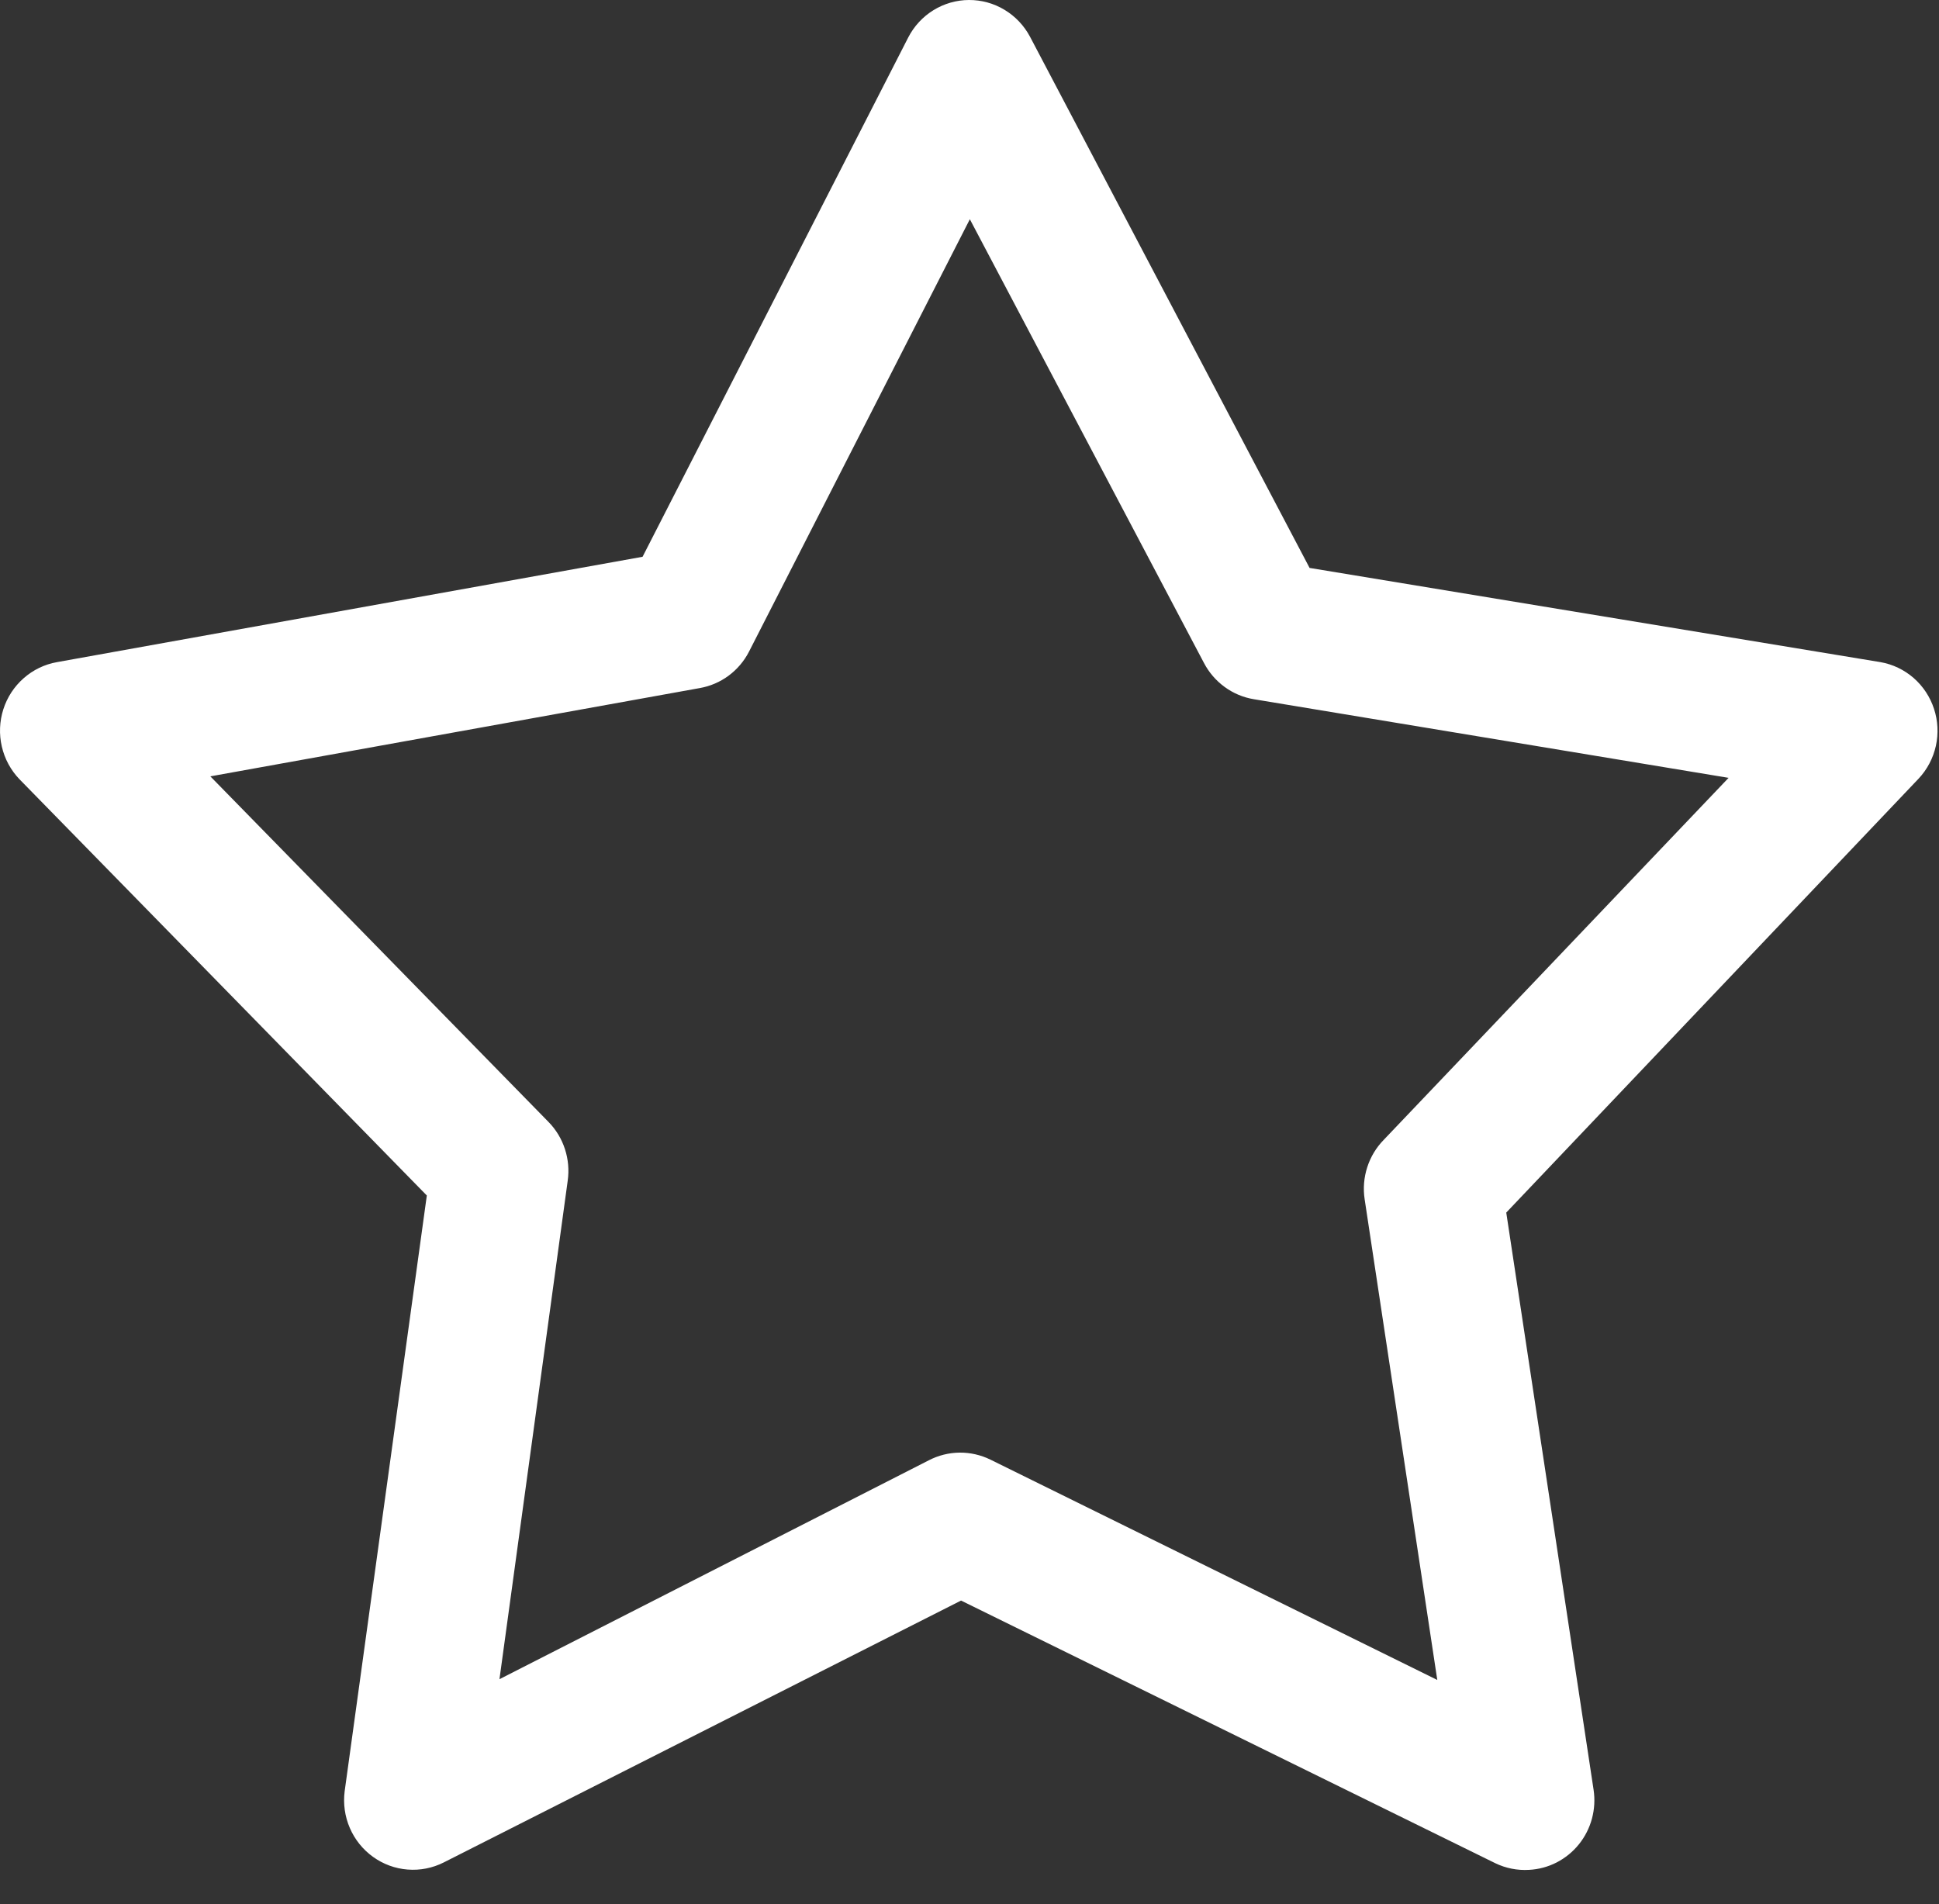 <svg width="56" height="55" viewBox="0 0 56 55" fill="none" xmlns="http://www.w3.org/2000/svg">
<rect x="0" y="0" width="56" height="55" fill="#333333" stroke="none"/>
<path d="M44.159 54.006C44.437 53.992 44.709 53.919 44.957 53.792C45.205 53.664 45.424 53.486 45.6 53.268C45.776 53.05 45.904 52.797 45.977 52.526C46.05 52.254 46.066 51.97 46.024 51.692L43.502 35.022L55.412 22.488C55.66 22.224 55.831 21.897 55.91 21.542C55.988 21.187 55.969 20.818 55.856 20.473C55.743 20.128 55.54 19.82 55.268 19.582C54.995 19.345 54.665 19.186 54.31 19.124L37.822 16.403L29.748 1.061C29.577 0.739 29.322 0.47 29.011 0.283C28.7 0.095 28.344 -0.002 27.982 3.64192e-05C27.62 0.002 27.266 0.104 26.957 0.295C26.648 0.486 26.397 0.758 26.23 1.083L18.558 16.081L1.646 19.124C1.289 19.187 0.957 19.347 0.684 19.588C0.41 19.828 0.207 20.139 0.096 20.487C-0.015 20.835 -0.03 21.208 0.053 21.564C0.135 21.92 0.312 22.247 0.565 22.509L12.327 34.529L9.954 51.735C9.908 52.096 9.959 52.464 10.104 52.798C10.248 53.132 10.48 53.42 10.774 53.631C11.068 53.843 11.413 53.969 11.772 53.997C12.132 54.026 12.492 53.955 12.815 53.792L27.756 46.228L43.184 53.813C43.488 53.96 43.823 54.026 44.159 54.006V54.006ZM41.51 48.521L28.603 42.157C28.325 42.021 28.02 41.952 27.711 41.955C27.402 41.959 27.098 42.035 26.823 42.178L14.425 48.499L16.396 34.101C16.439 33.795 16.412 33.483 16.316 33.189C16.221 32.896 16.06 32.628 15.845 32.408L6.075 22.423L20.211 19.873C20.511 19.82 20.796 19.698 21.042 19.516C21.288 19.334 21.49 19.097 21.631 18.823L28.01 6.332L34.77 19.145C34.914 19.421 35.119 19.659 35.369 19.841C35.619 20.024 35.907 20.145 36.212 20.195L49.923 22.466L39.963 32.922C39.745 33.145 39.582 33.416 39.487 33.713C39.391 34.011 39.365 34.327 39.412 34.636L41.51 48.521V48.521Z" fill="#FFFFFF"/>
</svg>
